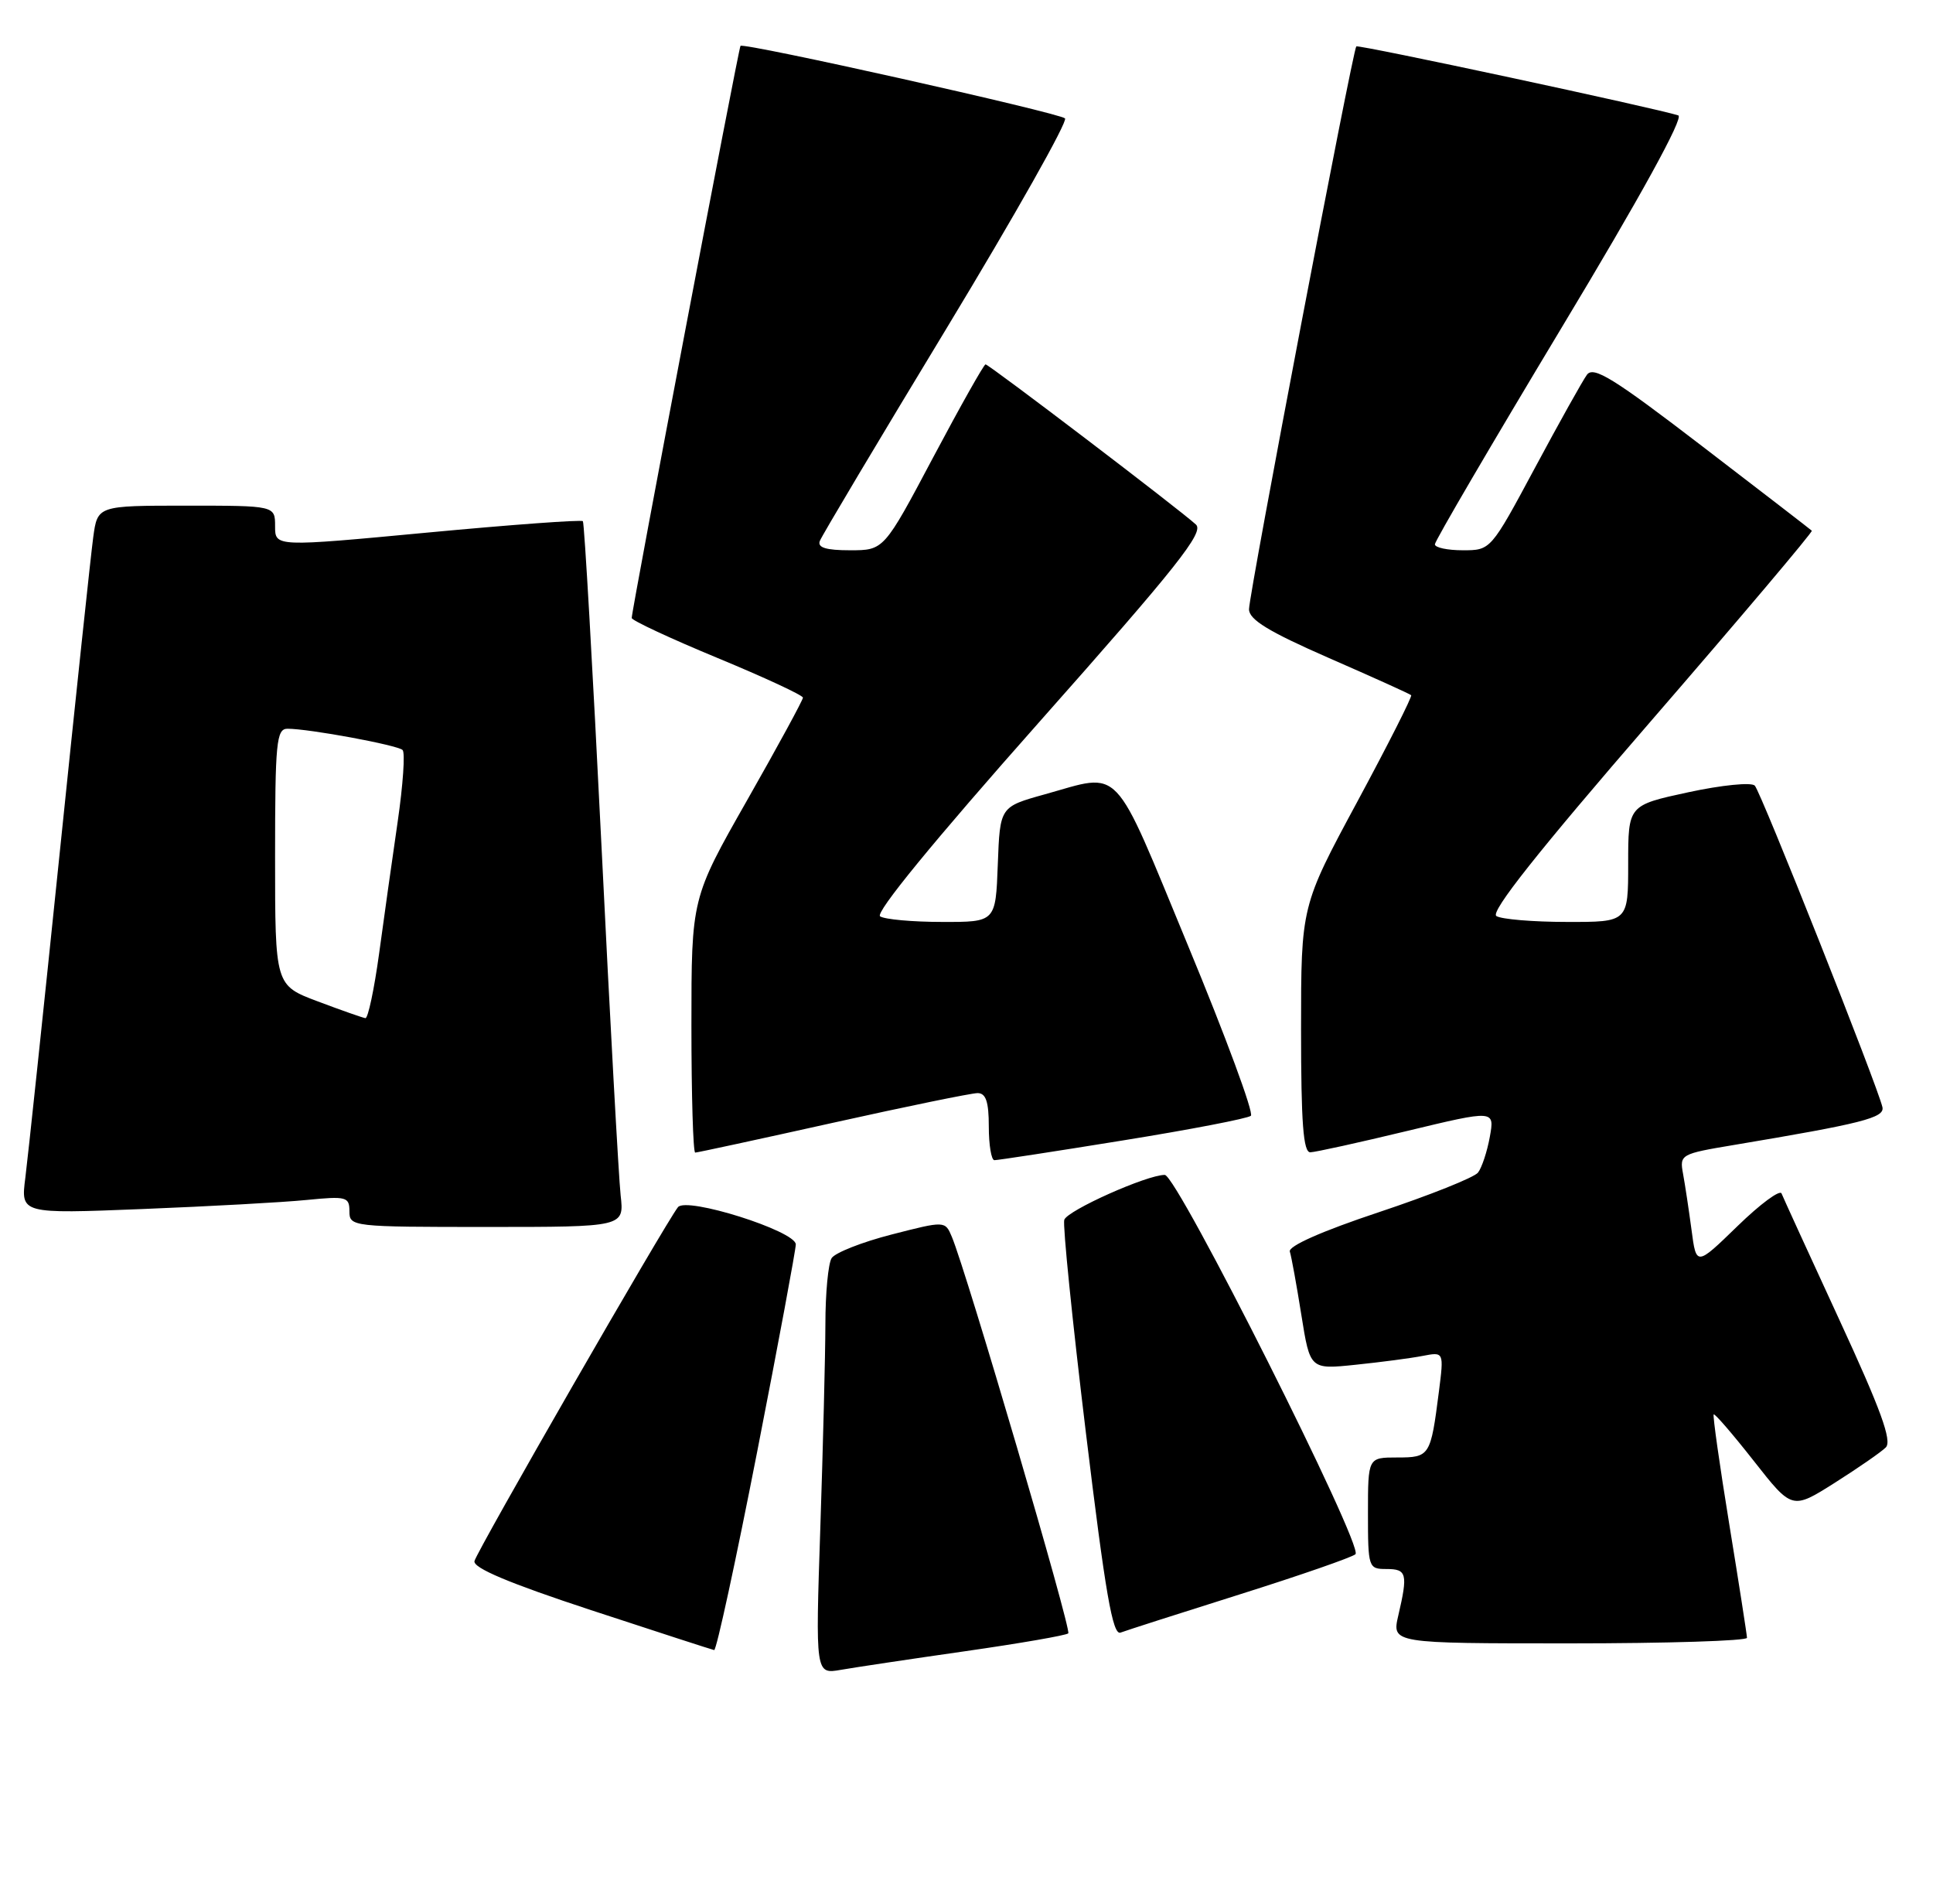 <?xml version="1.0" encoding="UTF-8" standalone="no"?>
<!DOCTYPE svg PUBLIC "-//W3C//DTD SVG 1.1//EN" "http://www.w3.org/Graphics/SVG/1.1/DTD/svg11.dtd" >
<svg xmlns="http://www.w3.org/2000/svg" xmlns:xlink="http://www.w3.org/1999/xlink" version="1.1" viewBox="0 0 260 256">
 <g >
 <path fill="currentColor"
d=" M 129.85 222.05 C 137.19 221.00 143.42 219.92 143.69 219.65 C 144.15 219.19 130.01 171.04 128.03 166.33 C 127.12 164.17 127.12 164.17 119.91 166.02 C 115.94 167.04 112.32 168.47 111.86 169.19 C 111.40 169.91 111.02 173.92 111.02 178.09 C 111.01 182.26 110.70 194.56 110.34 205.41 C 109.68 225.15 109.68 225.15 113.09 224.56 C 114.97 224.23 122.51 223.10 129.85 222.05 Z  M 101.84 195.25 C 104.72 180.54 107.05 167.98 107.04 167.34 C 106.98 165.53 92.32 160.90 91.19 162.34 C 89.49 164.49 64.14 208.57 63.82 209.93 C 63.60 210.85 68.46 212.90 79.50 216.53 C 88.30 219.42 95.75 221.84 96.06 221.90 C 96.36 221.95 98.96 209.96 101.84 195.25 Z  M 234.98 220.25 C 234.97 219.84 233.90 212.97 232.60 205.00 C 231.30 197.03 230.36 190.37 230.50 190.21 C 230.64 190.05 233.07 192.87 235.90 196.47 C 241.05 203.03 241.05 203.03 246.78 199.41 C 249.92 197.42 253.02 195.28 253.65 194.65 C 254.52 193.78 252.98 189.56 247.41 177.50 C 243.35 168.70 239.85 161.05 239.63 160.50 C 239.42 159.95 236.75 161.92 233.70 164.89 C 228.16 170.27 228.16 170.27 227.52 165.39 C 227.16 162.70 226.65 159.31 226.38 157.85 C 225.90 155.26 226.06 155.17 233.19 153.98 C 250.46 151.09 253.50 150.32 253.20 148.90 C 252.60 146.17 236.85 106.49 236.03 105.65 C 235.57 105.17 231.56 105.58 227.10 106.54 C 219.00 108.29 219.00 108.29 219.00 116.14 C 219.00 124.00 219.00 124.00 210.75 123.98 C 206.21 123.98 201.95 123.62 201.27 123.19 C 200.42 122.65 206.90 114.48 222.01 97.03 C 234.10 83.07 243.86 71.52 243.70 71.37 C 243.54 71.21 236.91 66.10 228.96 60.01 C 217.03 50.86 214.33 49.19 213.45 50.40 C 212.86 51.21 209.71 56.85 206.45 62.93 C 200.51 74.00 200.51 74.00 196.76 74.00 C 194.69 74.00 193.00 73.64 193.00 73.20 C 193.00 72.75 200.65 59.69 209.99 44.16 C 220.67 26.43 226.52 15.78 225.74 15.52 C 222.80 14.56 182.71 5.96 182.43 6.24 C 181.95 6.72 168.00 79.88 168.00 81.93 C 168.00 83.33 170.64 84.94 178.75 88.49 C 184.66 91.07 189.64 93.32 189.81 93.49 C 189.98 93.65 186.72 100.10 182.56 107.82 C 175.00 121.85 175.00 121.85 175.00 138.43 C 175.00 151.04 175.30 154.99 176.25 154.96 C 176.94 154.94 182.80 153.65 189.27 152.09 C 201.04 149.26 201.04 149.26 200.39 152.88 C 200.03 154.87 199.31 157.04 198.80 157.69 C 198.28 158.35 192.29 160.74 185.48 163.01 C 177.78 165.57 173.26 167.58 173.49 168.31 C 173.70 168.97 174.40 172.80 175.04 176.84 C 176.21 184.17 176.21 184.17 182.35 183.53 C 185.73 183.18 189.79 182.65 191.36 182.34 C 194.22 181.79 194.22 181.79 193.54 187.15 C 192.43 195.82 192.32 196.00 187.93 196.00 C 184.00 196.00 184.00 196.00 184.00 203.50 C 184.00 210.83 184.06 211.00 186.50 211.00 C 189.22 211.00 189.39 211.63 188.08 217.25 C 187.21 221.00 187.21 221.00 211.11 221.00 C 224.25 221.00 234.99 220.66 234.98 220.25 Z  M 166.79 214.40 C 174.88 211.85 181.87 209.42 182.32 209.01 C 183.45 207.98 158.32 158.00 156.67 158.00 C 154.25 158.00 143.58 162.77 143.15 164.04 C 142.93 164.72 144.23 177.61 146.06 192.68 C 148.68 214.28 149.66 219.96 150.72 219.55 C 151.46 219.27 158.69 216.95 166.79 214.40 Z  M 83.48 160.75 C 83.22 158.41 82.05 137.15 80.89 113.50 C 79.72 89.85 78.60 70.32 78.40 70.09 C 78.19 69.87 68.79 70.56 57.51 71.62 C 37.00 73.55 37.00 73.55 37.00 70.77 C 37.00 68.00 37.00 68.00 25.06 68.00 C 13.12 68.00 13.12 68.00 12.54 72.25 C 12.22 74.59 10.18 93.82 8.00 115.00 C 5.82 136.18 3.75 155.69 3.41 158.37 C 2.78 163.24 2.78 163.24 19.14 162.59 C 28.14 162.23 38.09 161.69 41.25 161.37 C 46.60 160.84 47.00 160.95 47.00 162.90 C 47.00 164.96 47.38 165.00 65.48 165.00 C 83.96 165.00 83.96 165.00 83.48 160.75 Z  M 151.00 153.37 C 160.07 151.91 167.84 150.41 168.25 150.05 C 168.67 149.69 164.87 139.41 159.81 127.20 C 149.52 102.34 151.00 103.91 140.50 106.83 C 134.50 108.50 134.50 108.50 134.21 116.25 C 133.92 124.00 133.92 124.00 126.71 123.98 C 122.74 123.98 119.00 123.64 118.38 123.23 C 117.67 122.77 125.60 113.10 139.74 97.15 C 158.35 76.17 161.99 71.58 160.86 70.54 C 158.72 68.56 133.02 49.00 132.56 49.00 C 132.34 49.00 129.17 54.63 125.52 61.50 C 118.89 74.00 118.89 74.00 114.34 74.00 C 111.11 74.00 109.93 73.64 110.27 72.75 C 110.53 72.06 118.23 59.15 127.38 44.05 C 136.52 28.95 143.66 16.30 143.25 15.92 C 142.39 15.15 99.95 5.67 99.60 6.17 C 99.32 6.58 84.92 82.28 84.97 83.11 C 84.99 83.44 90.17 85.86 96.50 88.48 C 102.83 91.10 108.00 93.50 108.00 93.82 C 108.00 94.14 104.63 100.34 100.50 107.60 C 93.00 120.79 93.00 120.79 93.00 137.89 C 93.00 147.30 93.23 155.00 93.51 155.00 C 93.78 155.00 102.11 153.20 112.00 151.00 C 121.89 148.80 130.67 147.00 131.49 147.00 C 132.61 147.00 133.00 148.16 133.00 151.50 C 133.00 153.97 133.34 156.01 133.75 156.02 C 134.16 156.03 141.93 154.84 151.00 153.37 Z  M 42.75 134.67 C 37.00 132.51 37.00 132.51 37.00 115.26 C 37.00 99.81 37.18 98.00 38.67 98.00 C 41.58 98.00 53.47 100.20 54.15 100.86 C 54.51 101.21 54.21 105.55 53.49 110.50 C 52.77 115.45 51.64 123.44 50.99 128.25 C 50.33 133.06 49.50 136.96 49.15 136.92 C 48.79 136.87 45.91 135.86 42.75 134.67 Z "/>
</g>
</svg>